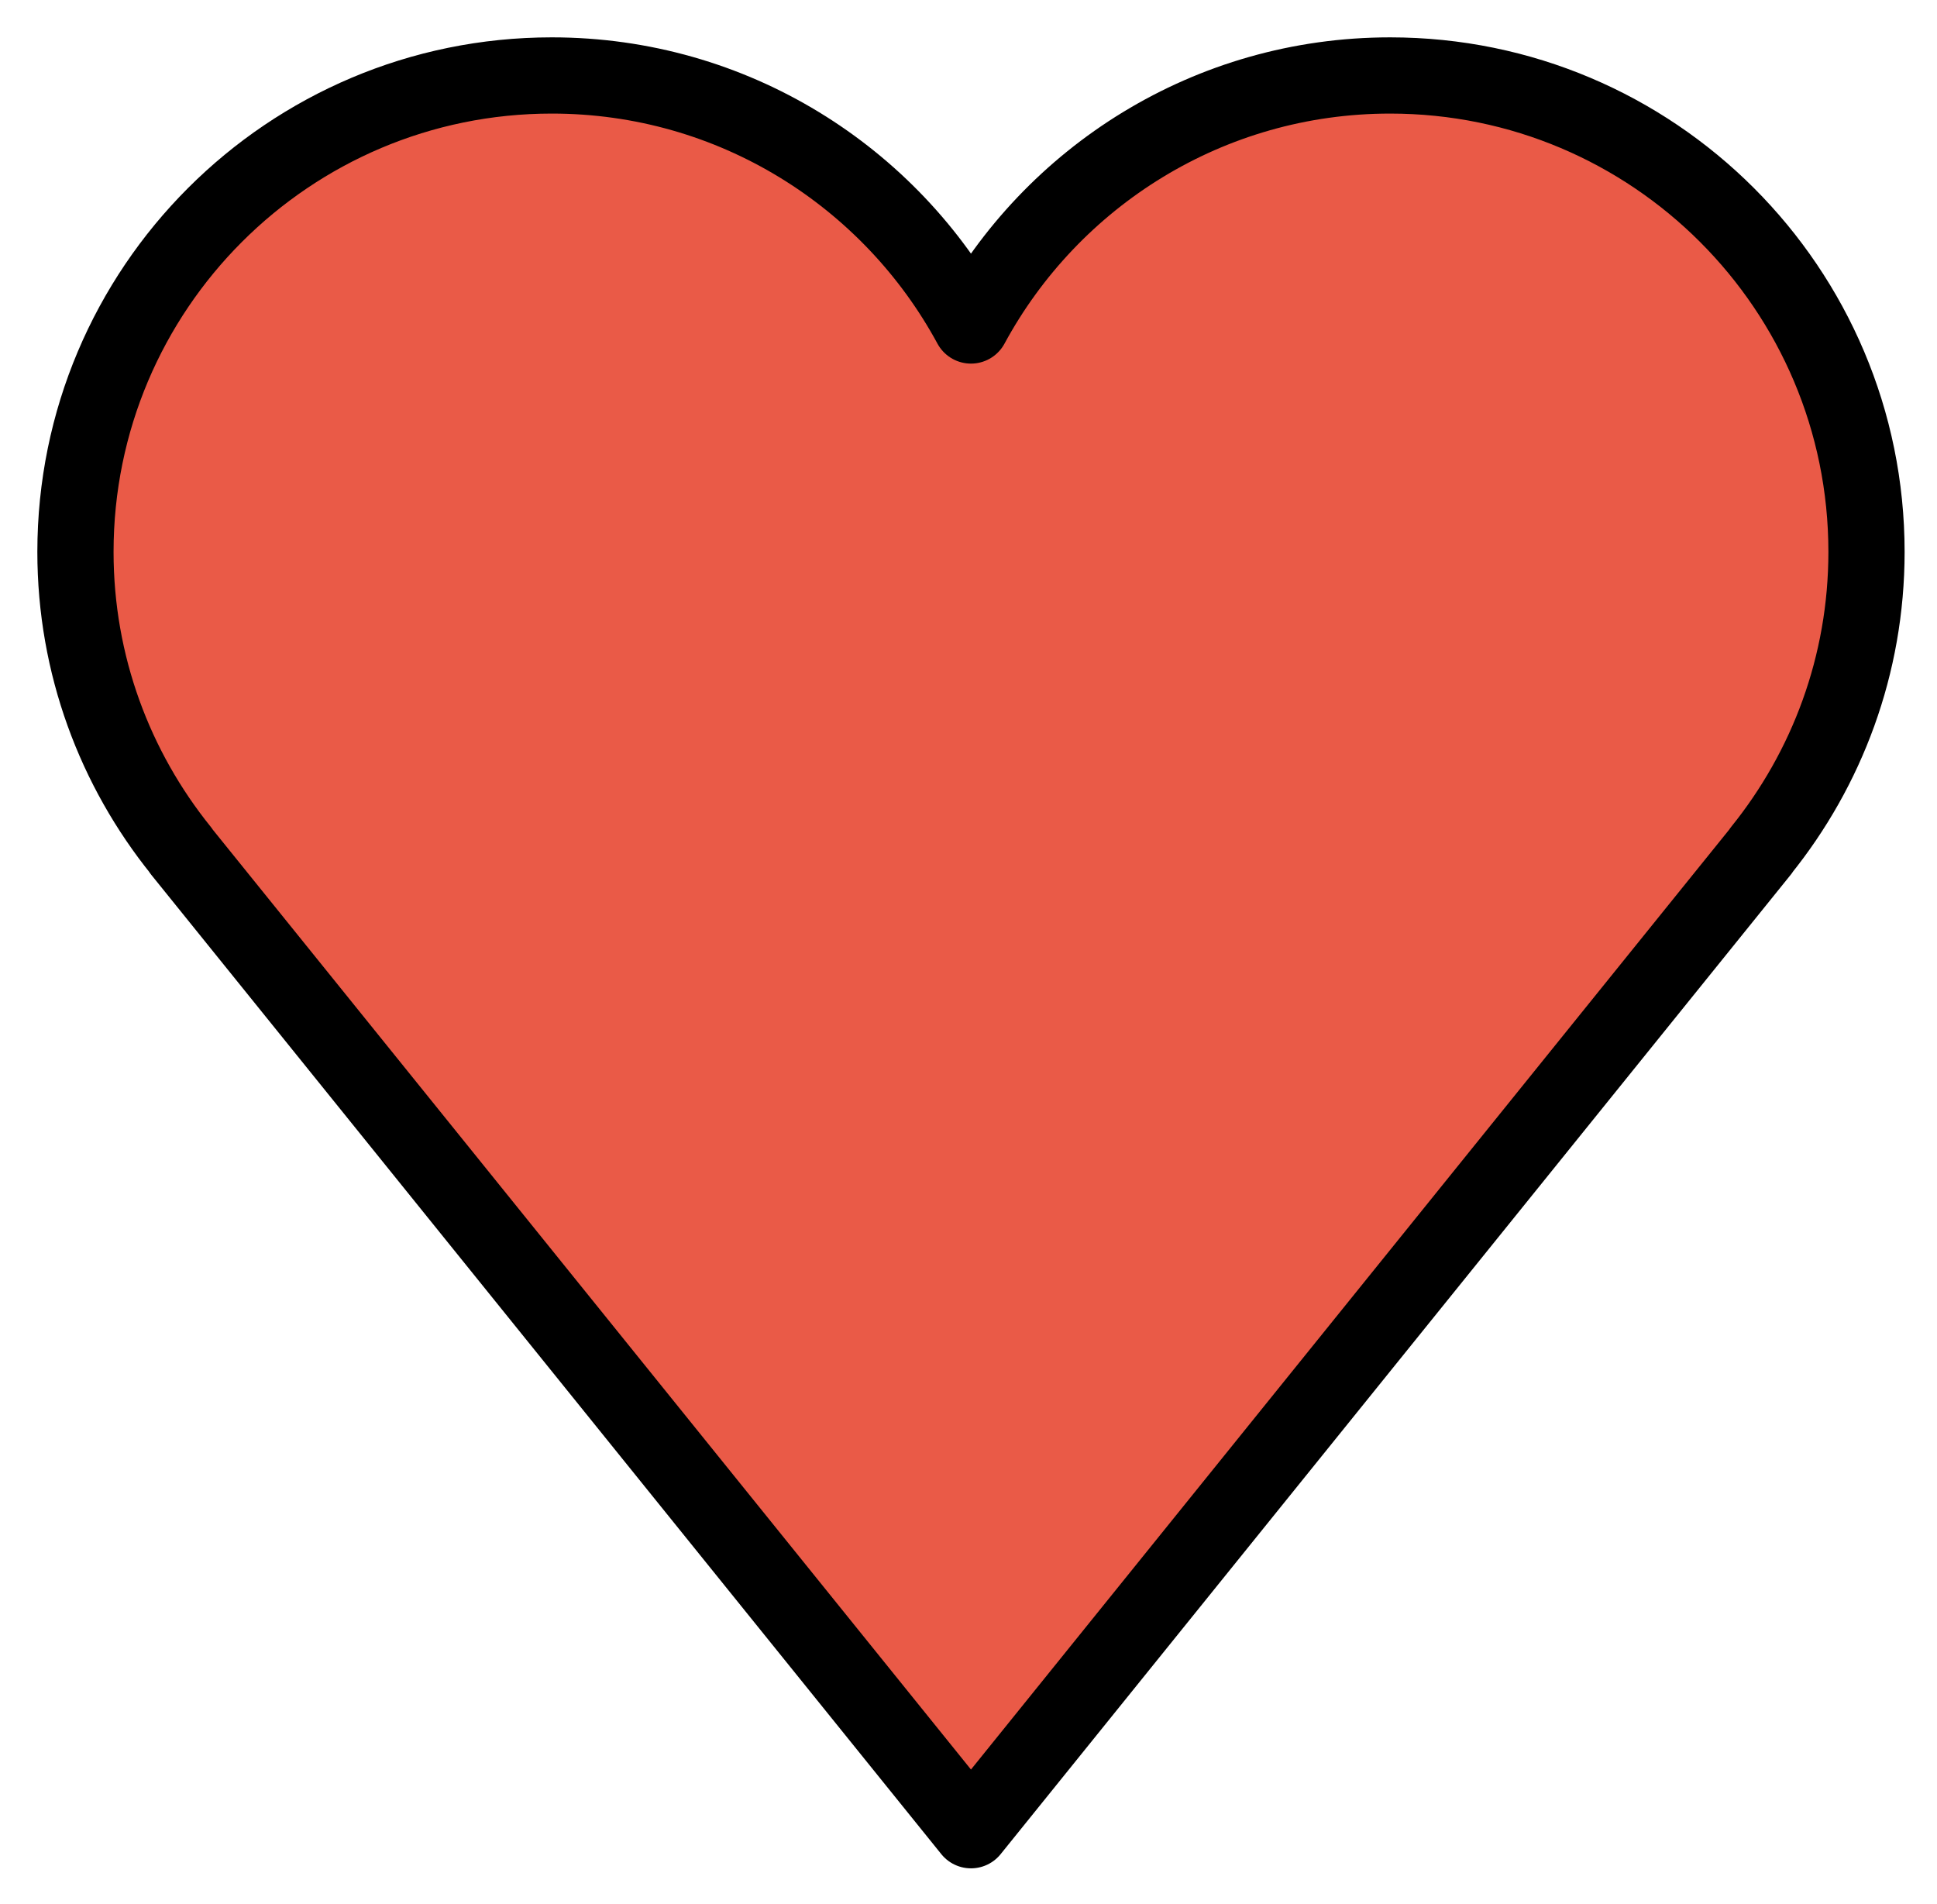 <svg xmlns="http://www.w3.org/2000/svg" role="img" viewBox="10.52 10.52 50.83 49.95"><title>2764.svg</title><path fill="#EA5A47" d="M59.5 25c0-6.904-5.596-12.5-12.5-12.5-4.753 0-8.886 2.654-11 6.56C33.886 15.154 29.753 12.5 25 12.5c-6.904 0-12.5 5.596-12.5 12.5 0 2.97 1.04 5.694 2.77 7.839l-.004.003L36 58.54l20.734-25.698-.004-.003C58.46 30.694 59.5 27.97 59.5 25z"/><path fill="none" stroke="#000" stroke-linejoin="round" stroke-miterlimit="10" stroke-width="2" d="M59.5 25c0-6.904-5.596-12.5-12.5-12.5-4.753 0-8.886 2.654-11 6.56C33.886 15.154 29.753 12.5 25 12.5c-6.904 0-12.5 5.596-12.5 12.5 0 2.97 1.04 5.694 2.77 7.839l-.004.003L36 58.54l20.734-25.698-.004-.003C58.46 30.694 59.5 27.97 59.5 25z"/></svg>